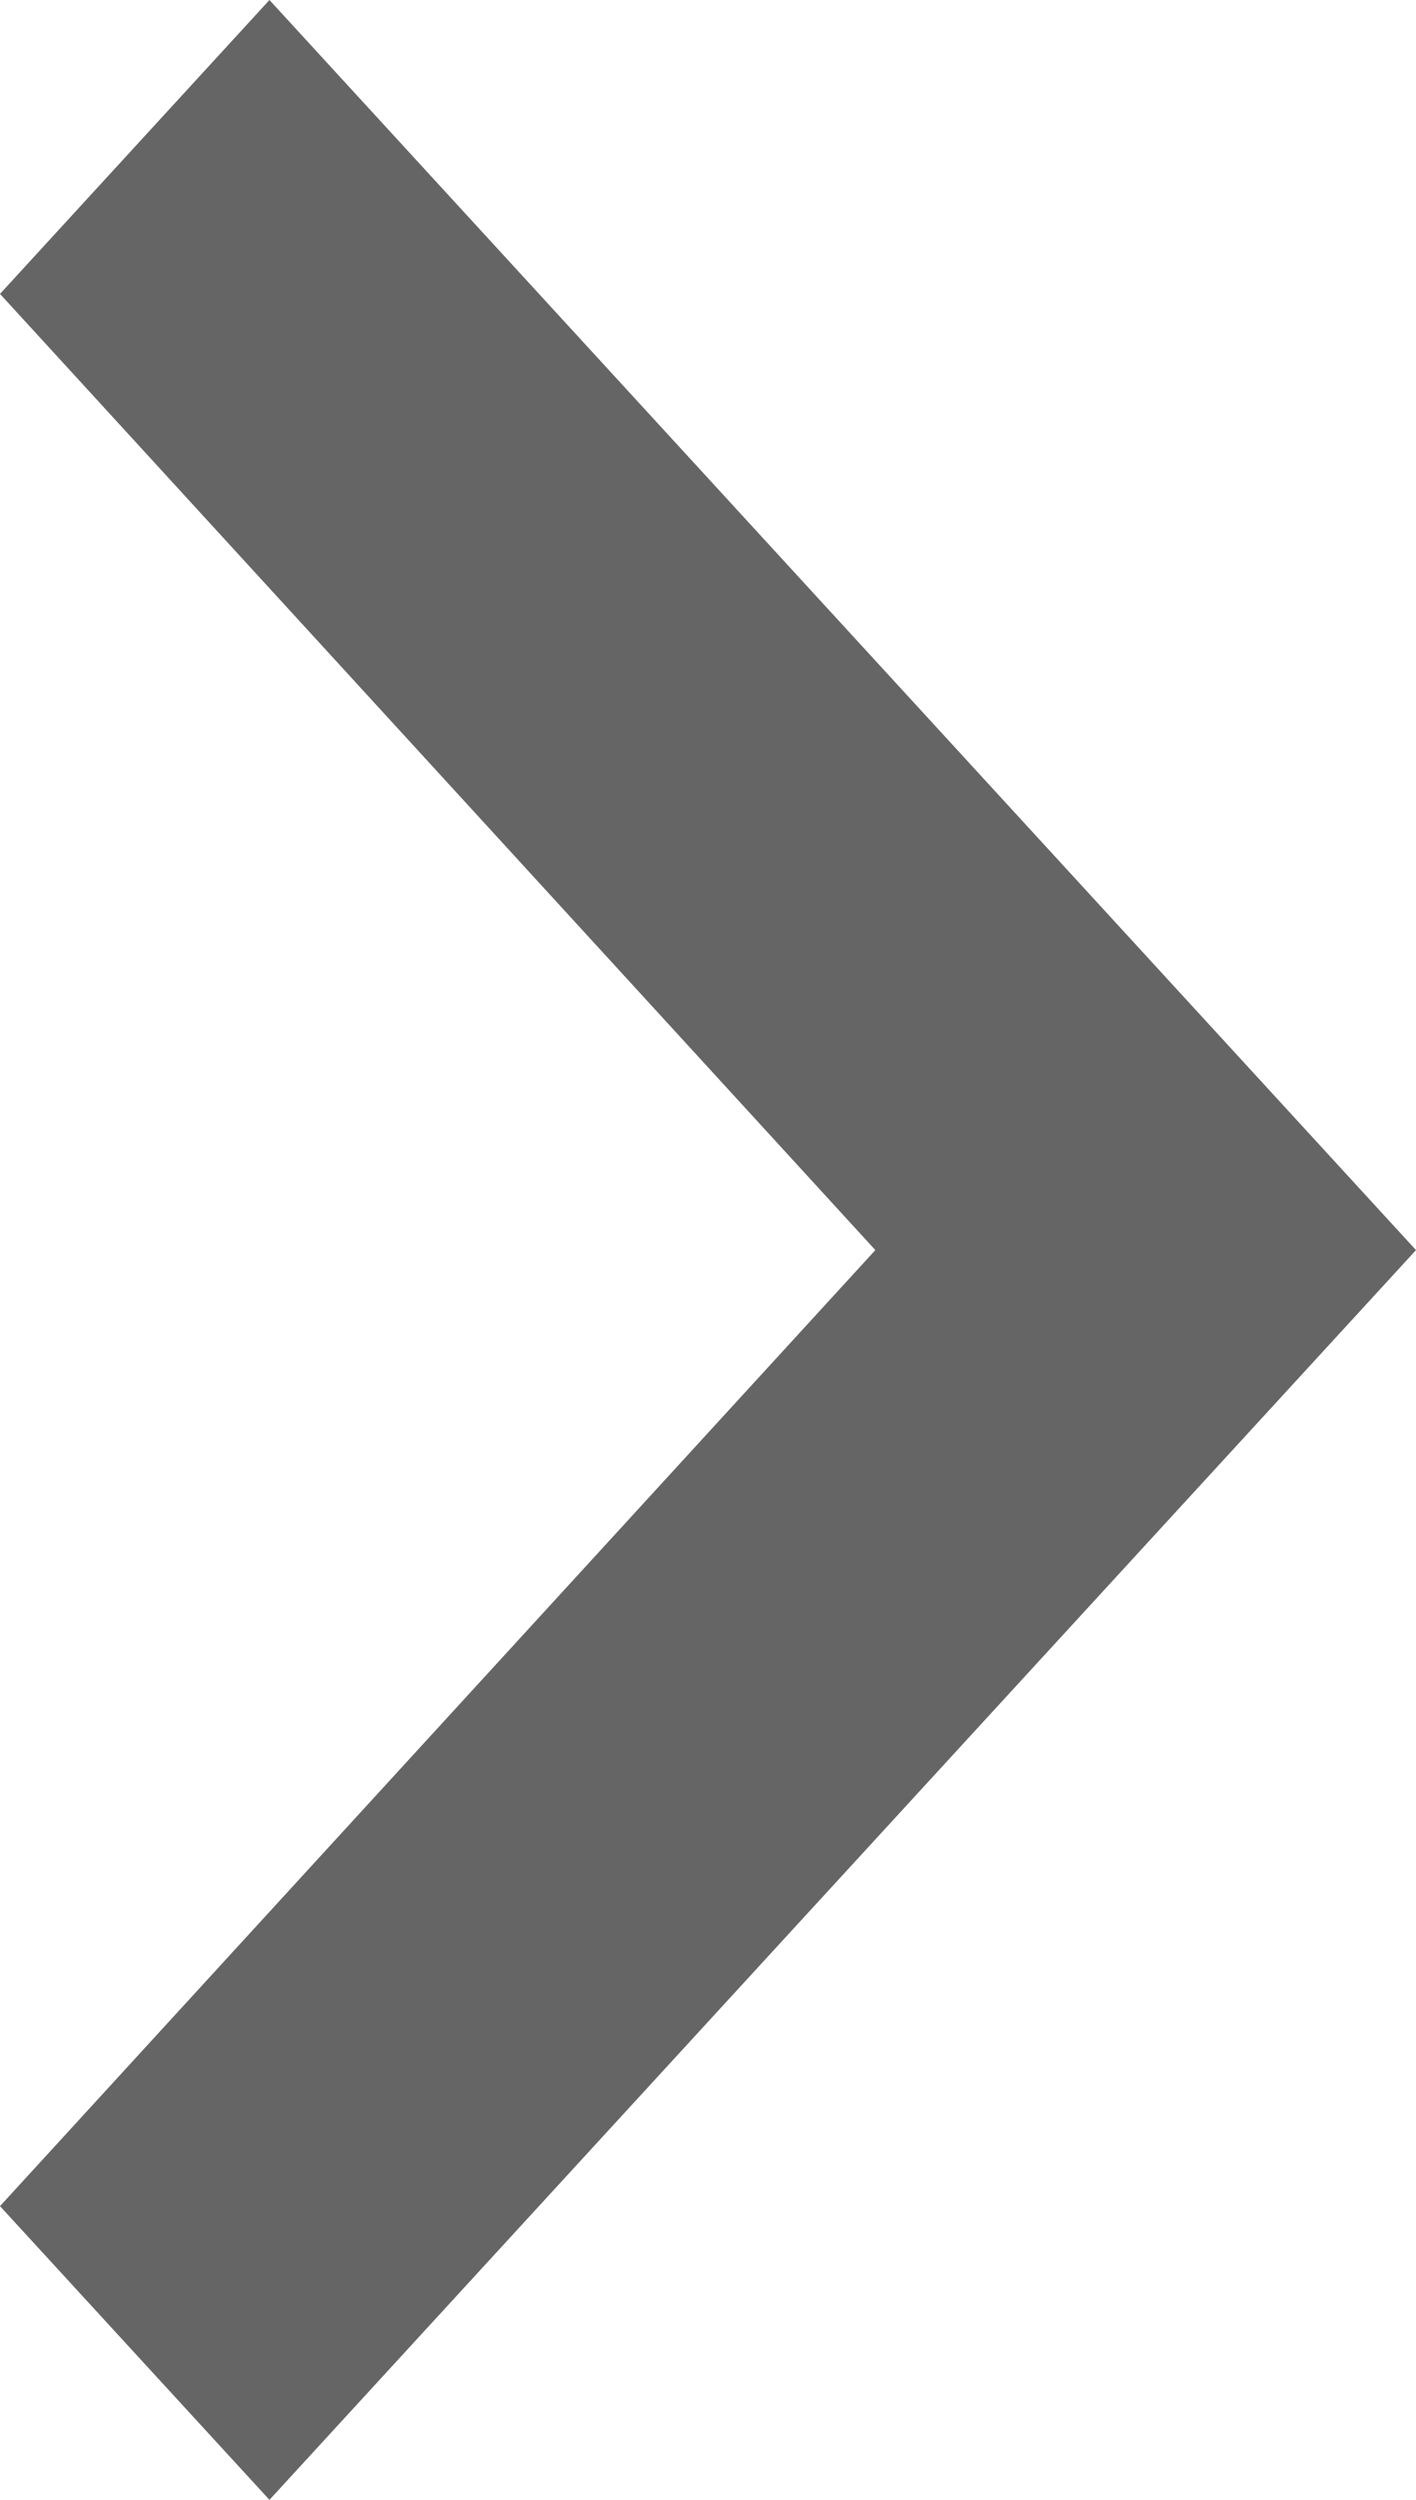 <svg xmlns="http://www.w3.org/2000/svg" width="17" height="30" viewBox="0 0 17 30">
  <polygon fill="#656565" fill-rule="evenodd" points="3.235 30 0 26.475 10.509 15.002 0 3.527 3.235 0 17 15.002"/>
</svg>
